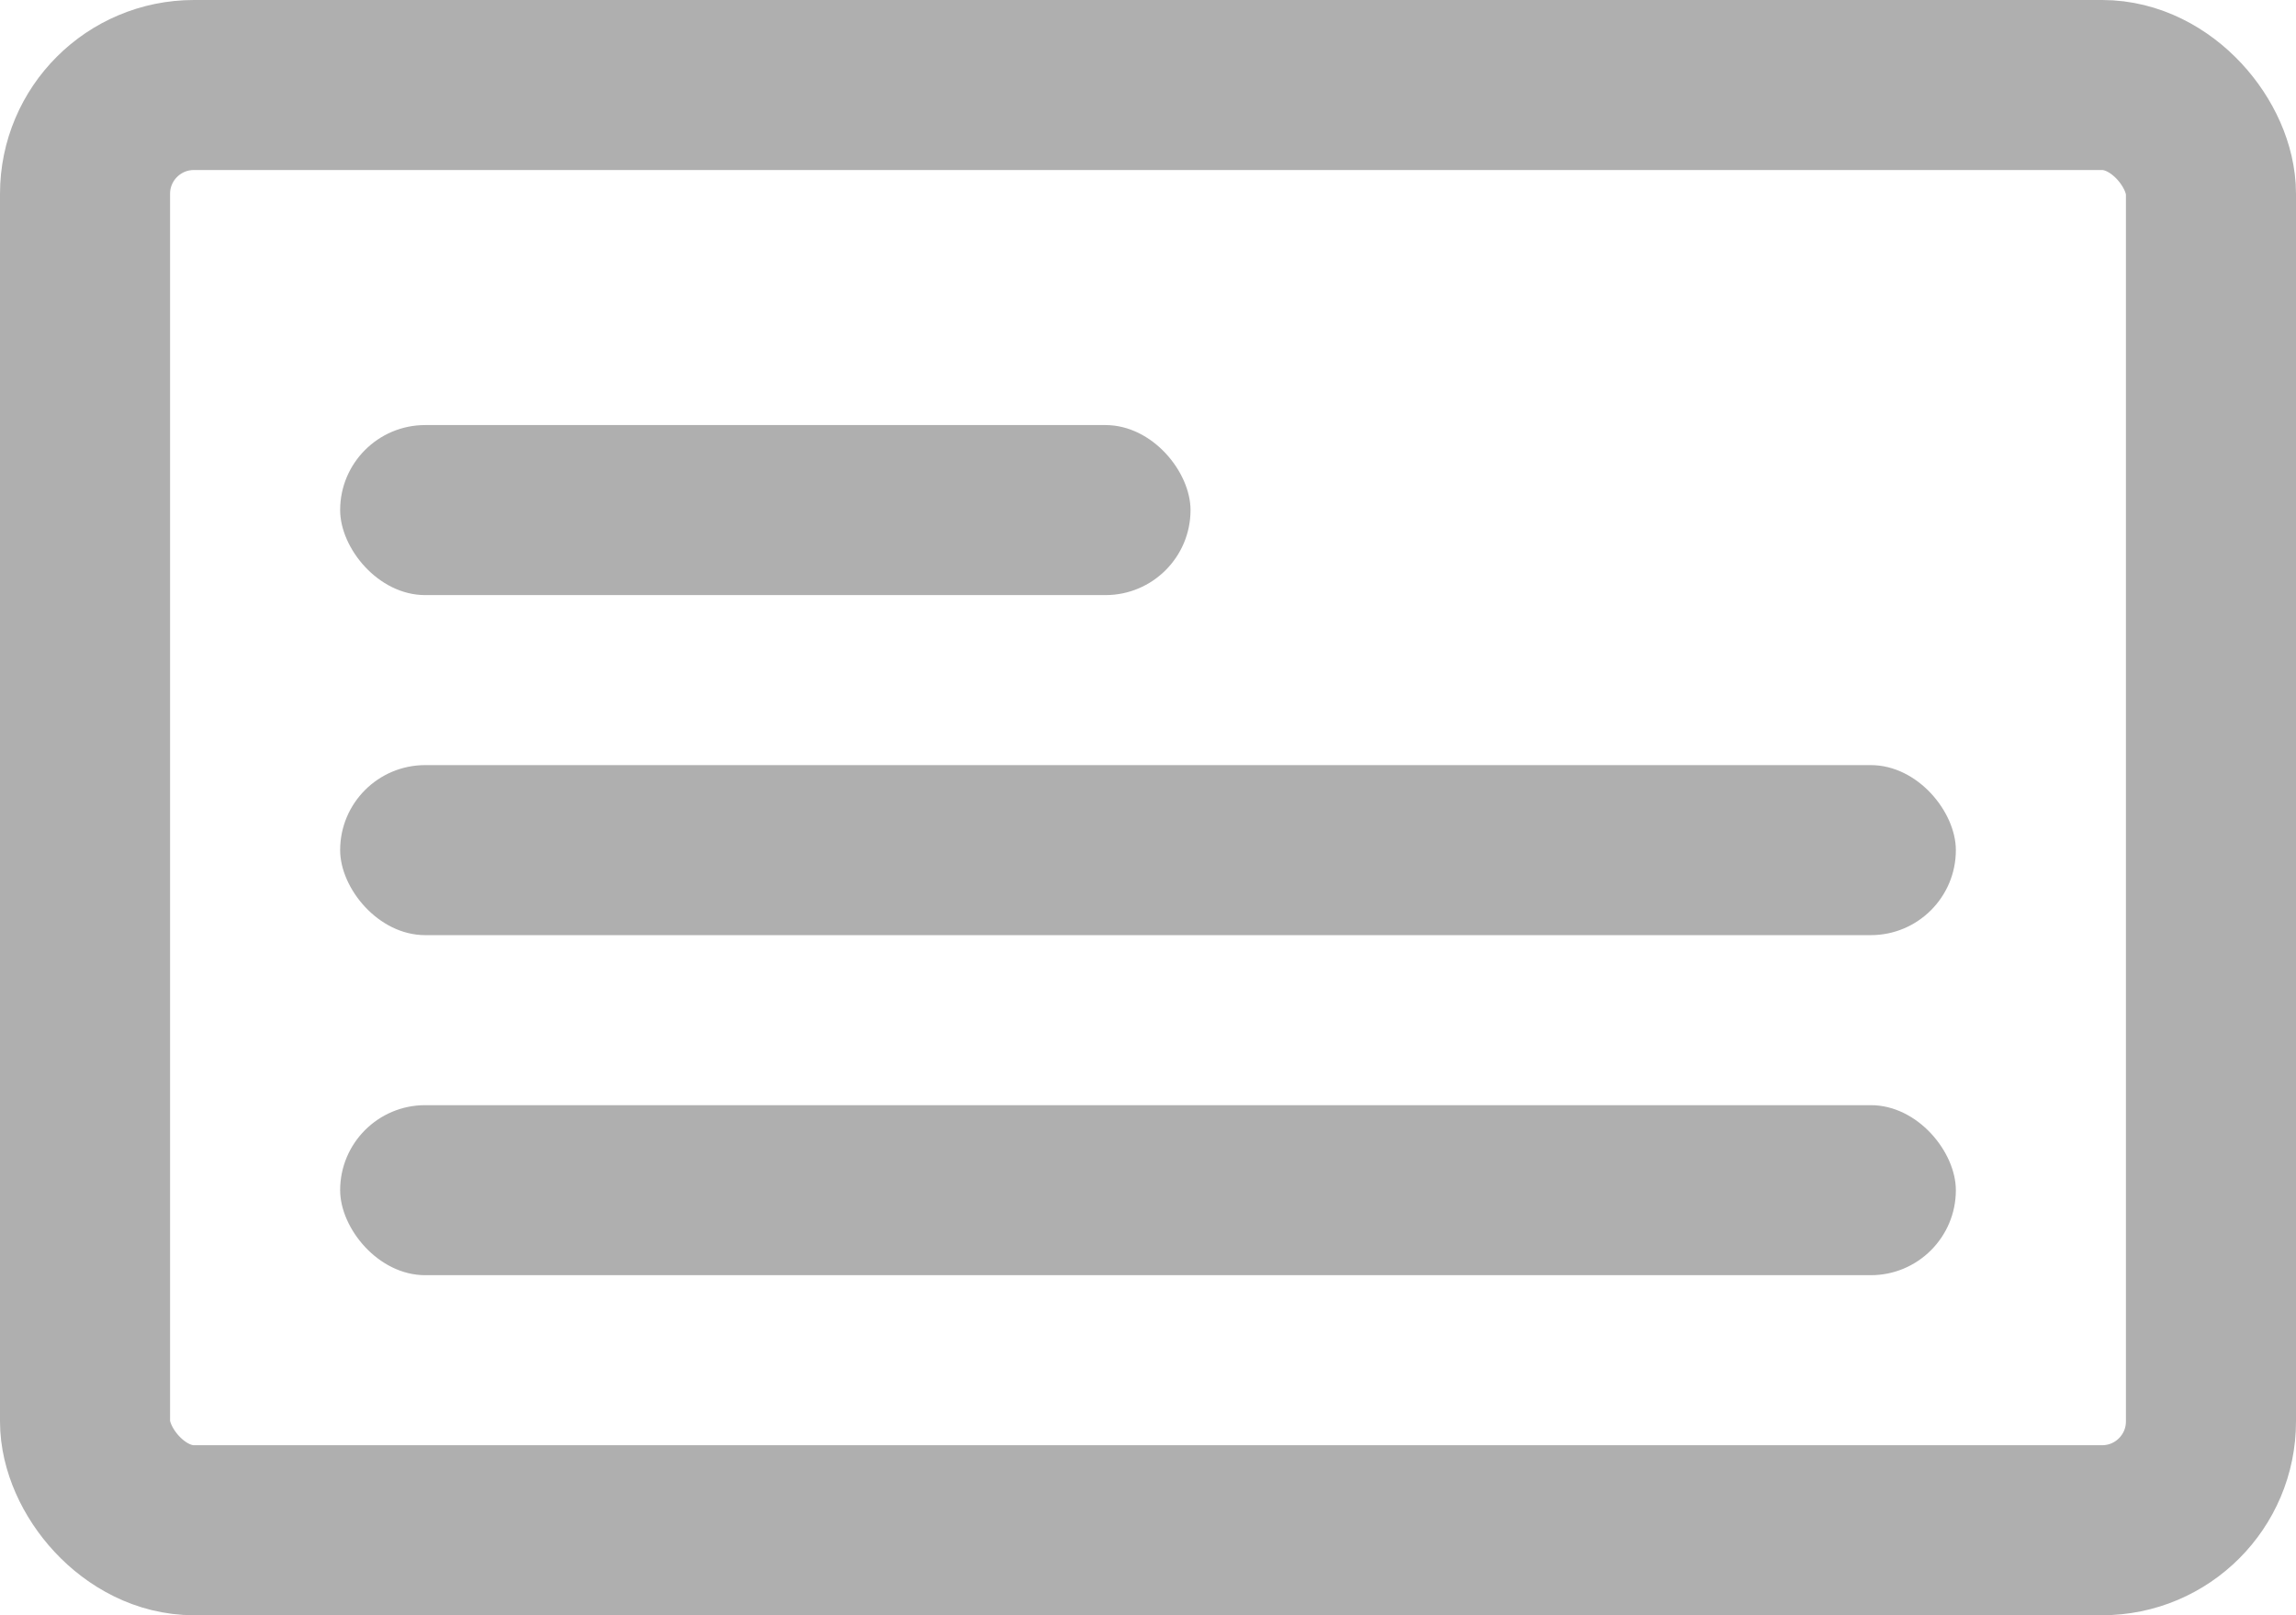 <svg xmlns="http://www.w3.org/2000/svg" width="27" height="19" viewBox="0 0 27 19" data-arp-injected="true"><g fill="none" fill-rule="evenodd" transform="translate(1 1)"><rect width="25" height="17" stroke="#AFAFAF" stroke-width="2" rx="1.28"/><rect width="19" height="2" x="3" y="12" fill="#AFAFAF" fill-rule="nonzero" rx="1"/><rect width="19" height="2" x="3" y="8" fill="#AFAFAF" fill-rule="nonzero" rx="1"/><rect width="10" height="2" x="3" y="4" fill="#AFAFAF" fill-rule="nonzero" rx="1"/></g><script xmlns="" type="text/javascript" src="chrome-extension://hejbmebodbijjdhflfknehhcgaklhano/../window/testing-library.js"/></svg>